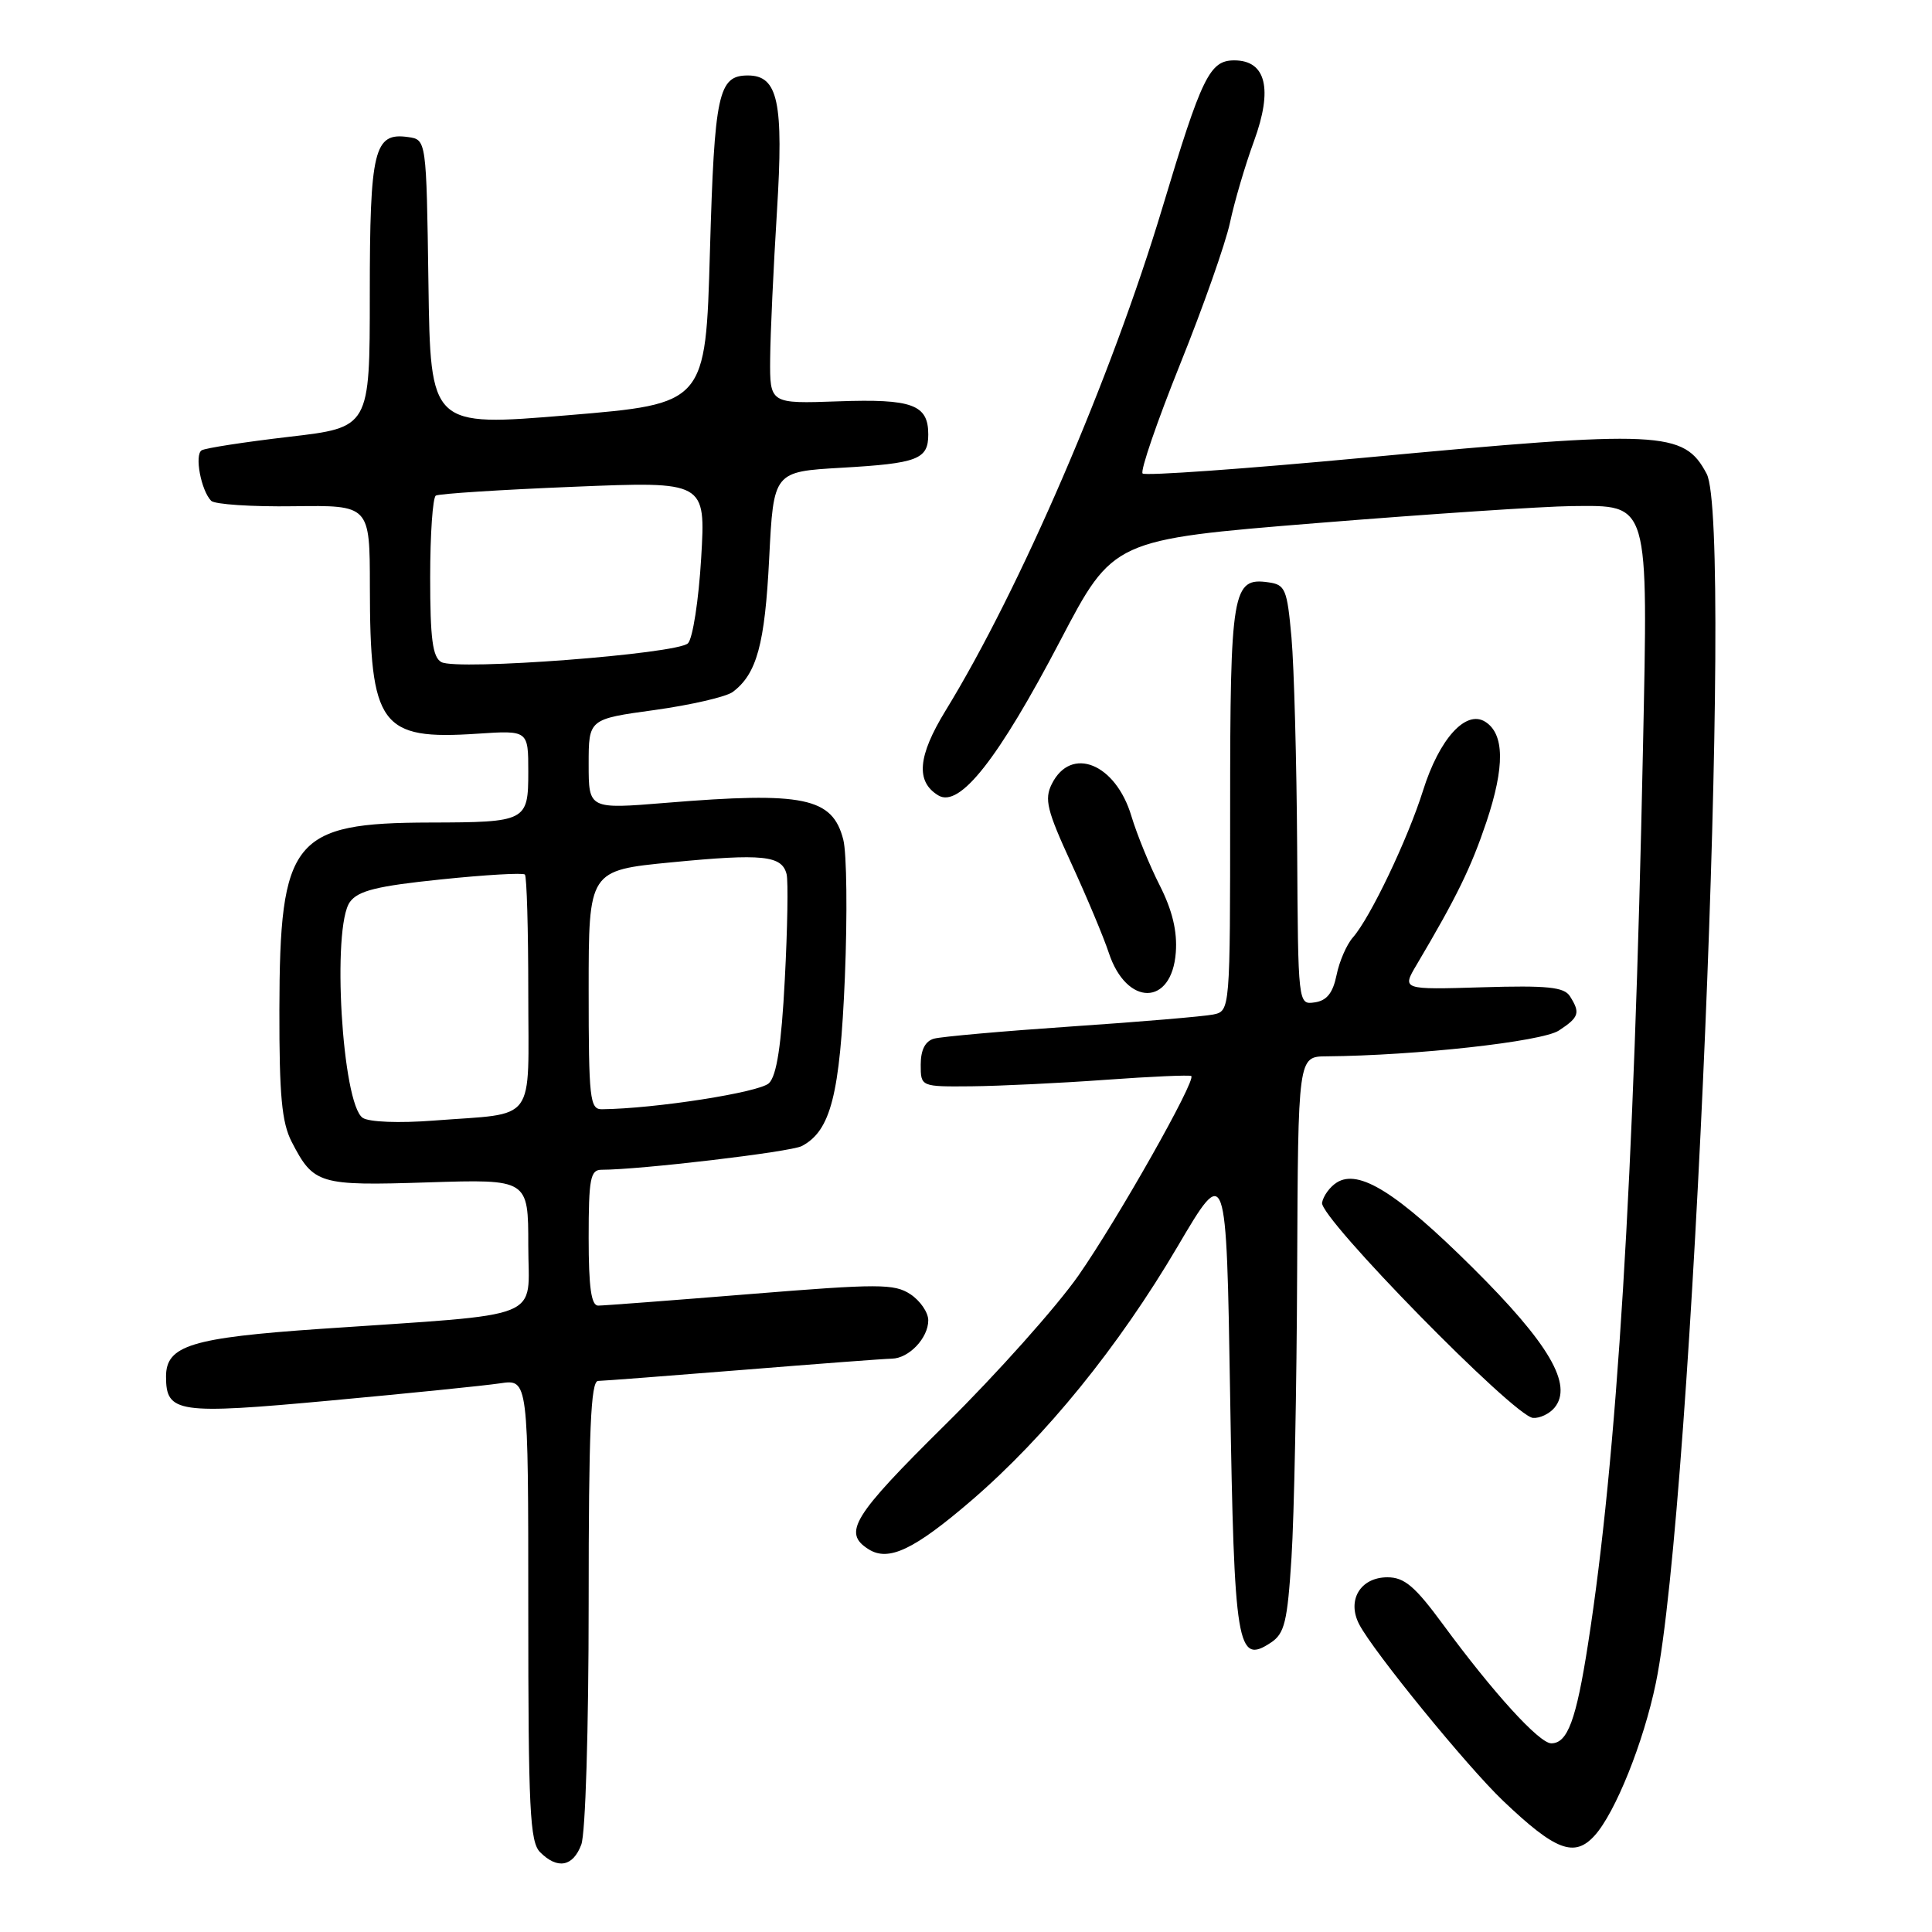 <?xml version="1.0" encoding="UTF-8" standalone="no"?>
<!DOCTYPE svg PUBLIC "-//W3C//DTD SVG 1.1//EN" "http://www.w3.org/Graphics/SVG/1.1/DTD/svg11.dtd" >
<svg xmlns="http://www.w3.org/2000/svg" xmlns:xlink="http://www.w3.org/1999/xlink" version="1.1" viewBox="0 0 256 256">
 <g >
 <path fill="currentColor"
d=" M 77.02 244.43 C 77.58 242.98 78.00 229.14 78.00 212.43 C 78.00 189.57 78.28 183.00 79.25 182.98 C 79.94 182.97 88.60 182.30 98.50 181.51 C 108.40 180.71 117.26 180.04 118.18 180.03 C 120.44 179.99 123.00 177.29 123.00 174.95 C 123.00 173.90 121.93 172.35 120.63 171.49 C 118.49 170.09 116.43 170.09 99.39 171.47 C 89.01 172.31 79.95 173.00 79.26 173.00 C 78.34 173.00 78.00 170.57 78.00 164.00 C 78.00 156.20 78.23 155.00 79.70 155.00 C 84.80 155.00 104.76 152.64 106.24 151.86 C 110.08 149.84 111.30 145.06 111.95 129.50 C 112.29 121.25 112.20 113.04 111.74 111.26 C 110.31 105.67 106.51 104.88 88.25 106.38 C 78.00 107.22 78.00 107.22 78.00 101.25 C 78.00 95.28 78.00 95.28 86.75 94.08 C 91.56 93.41 96.21 92.34 97.09 91.69 C 100.28 89.30 101.35 85.37 101.92 74.00 C 102.50 62.50 102.50 62.50 111.50 61.98 C 121.61 61.40 123.00 60.87 123.00 57.56 C 123.00 53.61 120.88 52.83 111.06 53.18 C 102.00 53.50 102.00 53.50 102.05 47.50 C 102.08 44.20 102.49 35.42 102.95 28.00 C 103.85 13.52 103.10 10.00 99.10 10.00 C 95.18 10.00 94.67 12.36 94.07 33.31 C 93.50 53.50 93.50 53.50 75.27 55.02 C 57.04 56.54 57.04 56.54 56.77 37.52 C 56.50 18.50 56.50 18.50 54.06 18.16 C 49.56 17.52 49.00 19.84 49.00 39.01 C 49.00 56.64 49.00 56.64 38.30 57.88 C 32.42 58.57 27.21 59.37 26.72 59.67 C 25.75 60.27 26.64 64.99 27.98 66.36 C 28.44 66.83 33.36 67.16 38.91 67.08 C 49.00 66.94 49.00 66.94 49.01 77.72 C 49.02 96.20 50.39 98.08 63.25 97.22 C 70.00 96.77 70.00 96.77 70.00 102.27 C 70.00 108.83 69.75 108.96 57.00 108.99 C 38.80 109.03 37.06 111.20 37.02 133.80 C 37.00 145.18 37.34 148.75 38.65 151.30 C 41.56 156.93 42.25 157.14 56.75 156.67 C 70.00 156.25 70.00 156.25 70.00 165.03 C 70.00 175.11 72.76 174.00 42.50 176.08 C 25.33 177.26 22.00 178.29 22.00 182.40 C 22.00 187.23 23.51 187.45 43.78 185.58 C 54.08 184.63 64.19 183.61 66.25 183.30 C 70.00 182.74 70.00 182.74 70.00 213.30 C 70.00 239.75 70.21 244.07 71.57 245.43 C 73.87 247.73 75.92 247.35 77.02 244.43 Z  M 211.30 243.22 C 214.04 240.19 217.79 230.85 219.41 223.00 C 224.27 199.51 229.73 69.55 226.14 62.78 C 223.12 57.08 220.21 56.95 180.76 60.65 C 164.95 62.13 151.74 63.07 151.40 62.74 C 151.07 62.40 153.30 55.91 156.35 48.31 C 159.41 40.72 162.39 32.25 162.98 29.50 C 163.56 26.75 164.99 21.89 166.16 18.70 C 168.69 11.79 167.76 8.00 163.55 8.00 C 160.29 8.00 159.25 10.13 154.03 27.50 C 147.28 49.96 135.16 78.08 125.30 94.15 C 121.60 100.19 121.31 103.58 124.34 105.40 C 127.16 107.09 132.27 100.59 140.50 84.87 C 147.50 71.50 147.50 71.50 174.50 69.31 C 189.35 68.11 204.53 67.10 208.23 67.06 C 218.62 66.97 218.38 66.15 217.70 99.27 C 216.52 156.46 214.26 193.28 210.42 217.85 C 208.85 227.93 207.71 231.00 205.55 231.00 C 203.96 231.00 197.85 224.29 191.21 215.25 C 187.49 210.19 186.09 209.00 183.84 209.00 C 180.25 209.00 178.43 212.05 180.11 215.25 C 182.00 218.87 194.45 234.13 199.17 238.62 C 206.12 245.24 208.62 246.18 211.30 243.22 Z  M 171.13 206.38 C 171.48 200.95 171.82 183.79 171.88 168.25 C 172.00 140.00 172.00 140.00 175.75 139.97 C 187.60 139.87 204.33 138.02 206.56 136.55 C 209.24 134.79 209.43 134.22 208.02 132.00 C 207.25 130.79 205.04 130.56 196.41 130.82 C 185.75 131.14 185.75 131.14 187.72 127.82 C 193.03 118.85 194.92 114.97 196.96 108.91 C 199.41 101.58 199.36 97.24 196.79 95.63 C 194.22 94.02 190.71 97.91 188.56 104.75 C 186.54 111.18 181.57 121.60 179.27 124.21 C 178.44 125.15 177.46 127.40 177.10 129.21 C 176.61 131.58 175.81 132.59 174.21 132.82 C 172.00 133.14 172.00 133.14 171.88 112.32 C 171.81 100.87 171.47 88.35 171.13 84.50 C 170.55 78.04 170.31 77.47 168.06 77.16 C 163.30 76.48 163.00 78.24 163.00 107.17 C 163.00 133.96 163.00 133.96 160.75 134.43 C 159.51 134.68 151.07 135.40 142.00 136.01 C 132.93 136.63 124.71 137.36 123.75 137.63 C 122.59 137.96 122.00 139.13 122.00 141.07 C 122.00 144.00 122.00 144.00 128.75 143.94 C 132.46 143.90 140.45 143.52 146.50 143.08 C 152.55 142.64 157.66 142.42 157.85 142.58 C 158.52 143.13 148.13 161.51 142.91 169.00 C 140.03 173.12 132.10 182.02 125.27 188.76 C 112.96 200.93 111.62 203.10 115.10 205.29 C 117.75 206.96 121.14 205.34 128.78 198.77 C 138.57 190.33 148.21 178.46 156.03 165.18 C 162.50 154.19 162.50 154.19 163.00 184.94 C 163.54 218.30 163.92 220.62 168.39 217.66 C 170.21 216.46 170.59 214.93 171.13 206.38 Z  M 205.97 186.54 C 208.48 183.52 205.27 178.03 195.12 167.96 C 185.11 158.02 180.04 154.85 177.13 156.69 C 176.23 157.25 175.35 158.45 175.18 159.36 C 174.79 161.32 200.65 187.71 203.13 187.88 C 204.02 187.95 205.30 187.34 205.97 186.54 Z  M 155.80 126.21 C 156.01 123.41 155.35 120.64 153.67 117.32 C 152.32 114.67 150.64 110.54 149.92 108.15 C 147.84 101.17 141.92 98.77 139.37 103.88 C 138.36 105.90 138.72 107.37 141.94 114.37 C 144.00 118.85 146.24 124.19 146.92 126.25 C 149.27 133.37 155.27 133.35 155.80 126.21 Z  M 48.06 148.12 C 45.32 146.27 43.94 122.84 46.37 119.51 C 47.46 118.02 49.96 117.40 58.42 116.53 C 64.29 115.92 69.30 115.63 69.55 115.88 C 69.80 116.13 70.00 123.18 70.00 131.56 C 70.00 149.15 71.28 147.42 57.50 148.48 C 52.86 148.84 48.90 148.68 48.06 148.12 Z  M 78.00 131.17 C 78.00 115.33 78.00 115.33 89.01 114.26 C 101.08 113.09 103.61 113.35 104.23 115.84 C 104.45 116.75 104.35 123.03 103.99 129.79 C 103.54 138.47 102.92 142.51 101.90 143.52 C 100.69 144.74 86.78 146.91 79.75 146.98 C 78.16 147.00 78.00 145.59 78.00 131.17 Z  M 58.48 87.73 C 57.32 87.08 57.00 84.63 57.00 76.51 C 57.00 70.79 57.34 65.92 57.75 65.67 C 58.16 65.42 66.38 64.89 76.01 64.50 C 93.51 63.78 93.51 63.78 92.91 73.93 C 92.58 79.52 91.79 84.61 91.16 85.24 C 89.74 86.66 60.54 88.88 58.48 87.73 Z "/>
</g>
</svg>